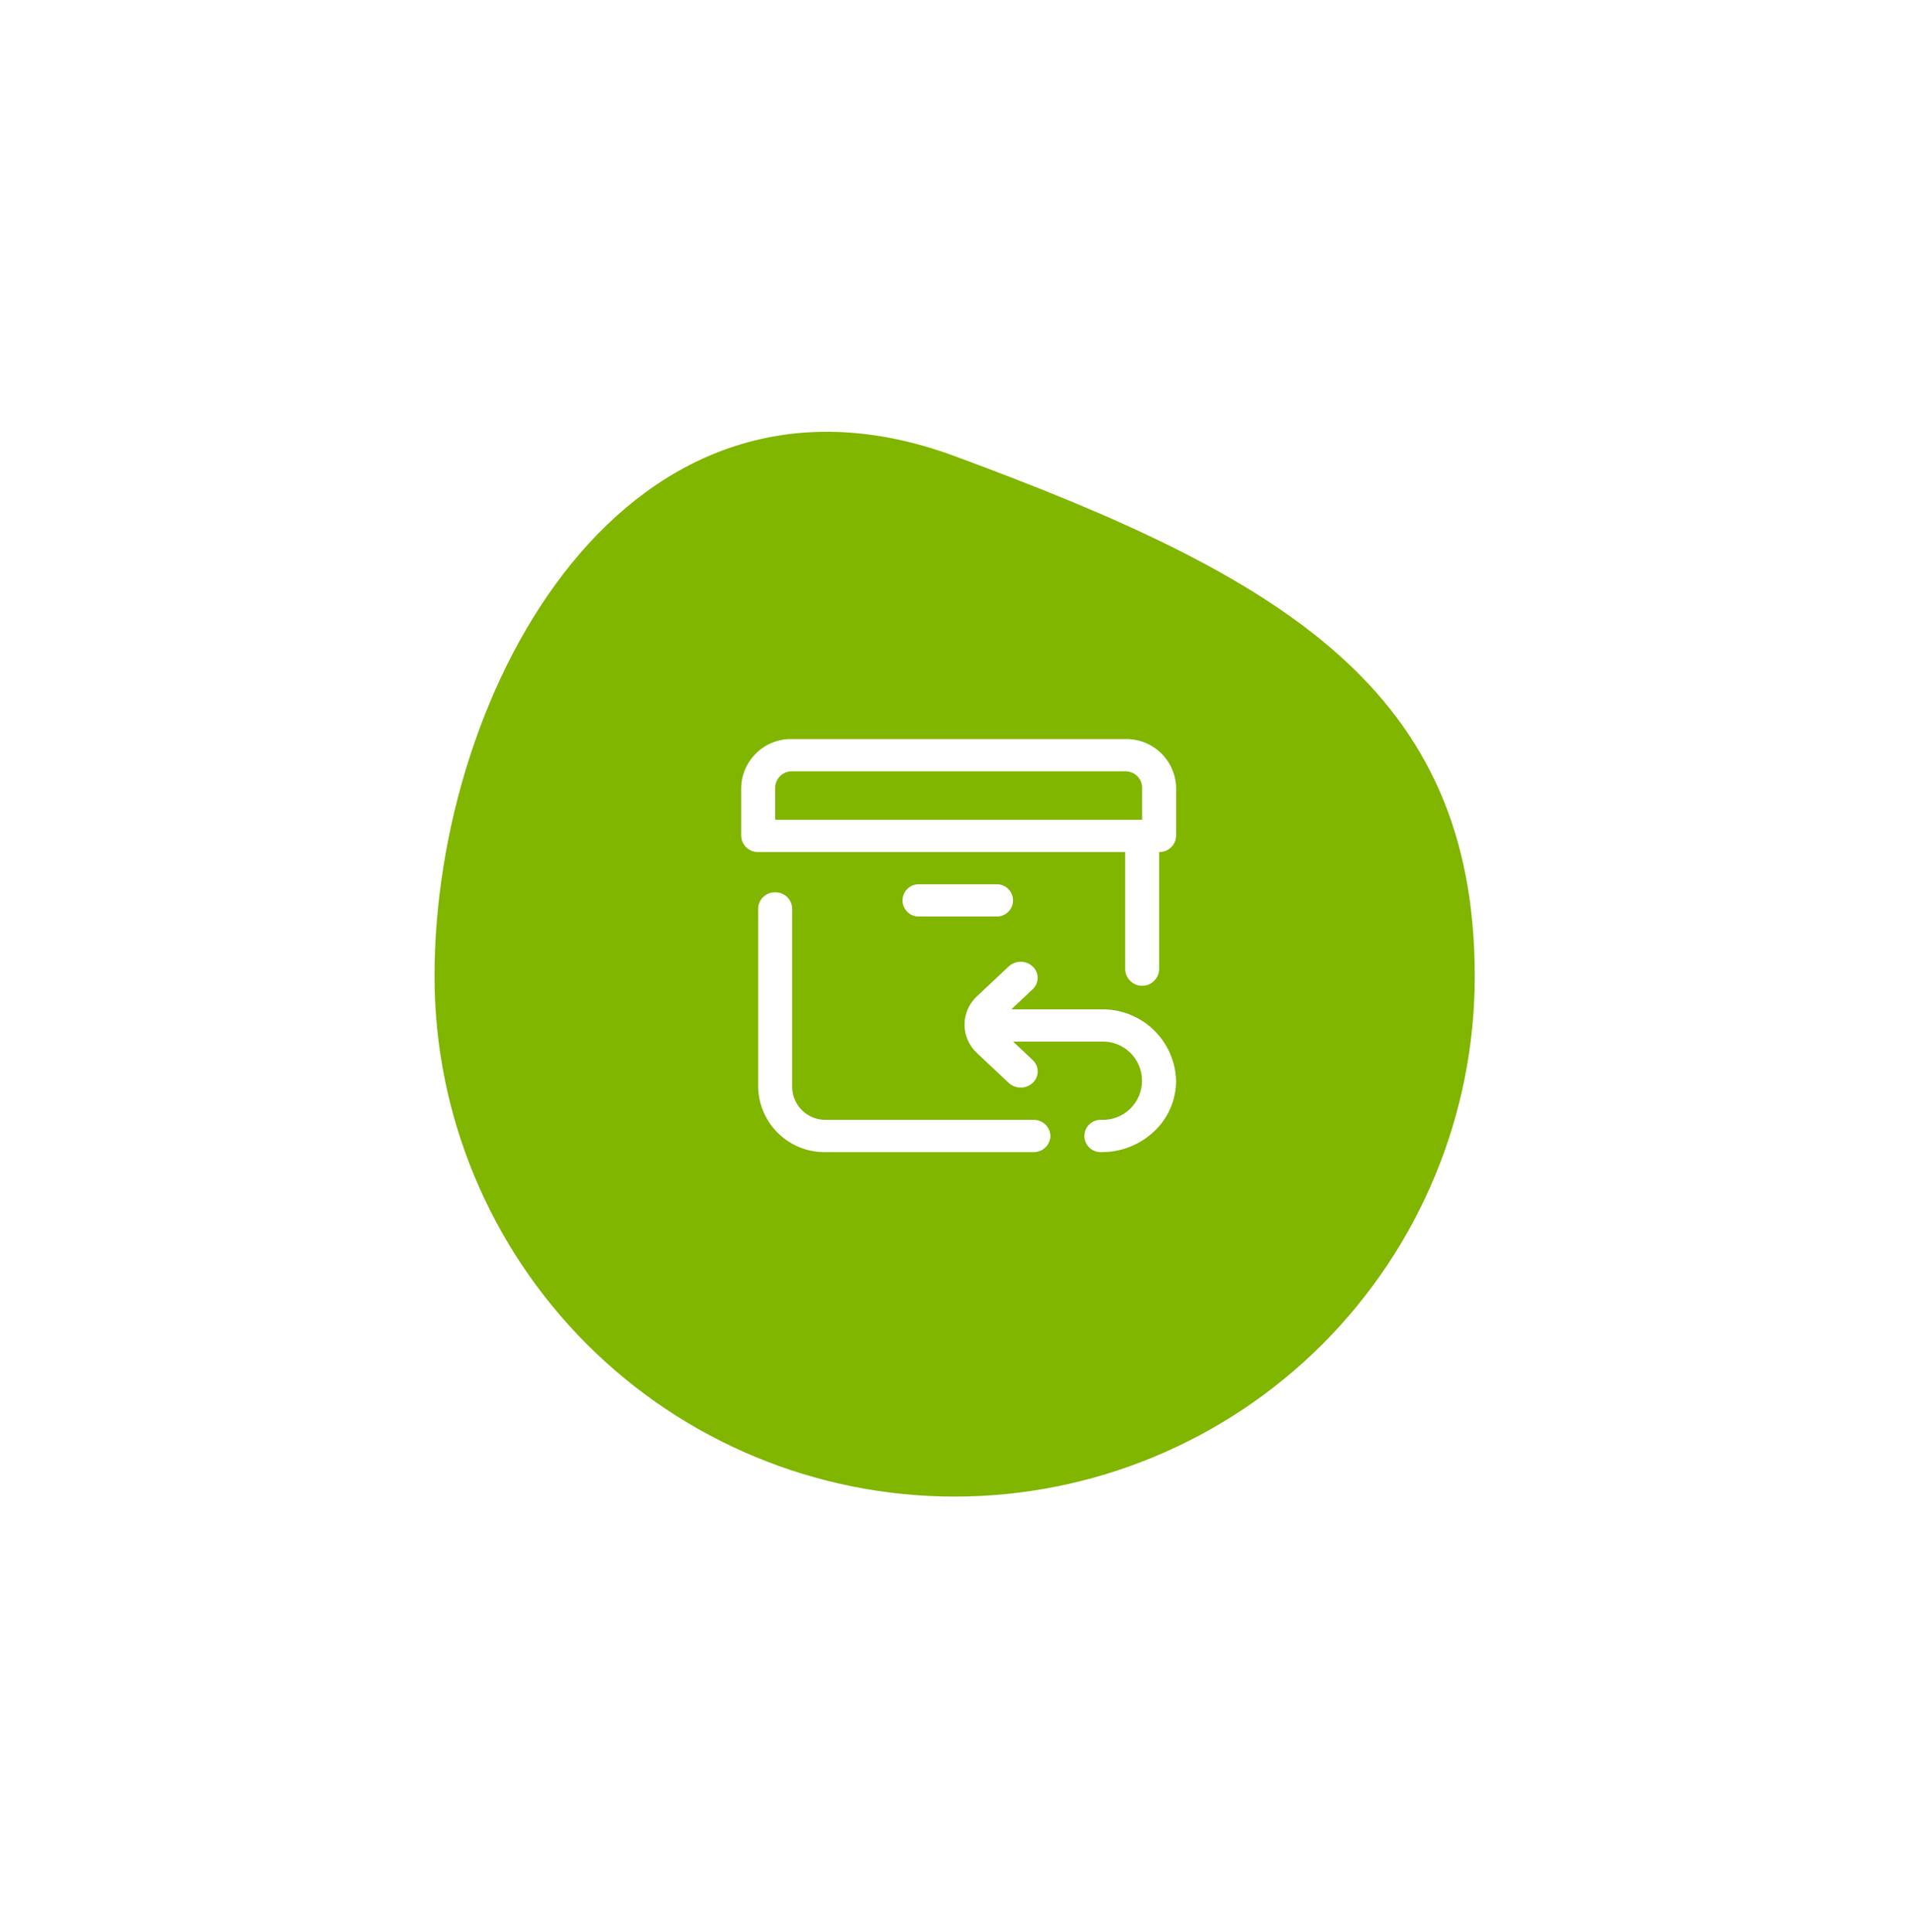 <svg width="129" height="130" viewBox="0 0 129 130" fill="none" xmlns="http://www.w3.org/2000/svg">
<g filter="url(#filter0_d_33_7210)">
<path d="M64.24 27.687C86.277 35.817 99.24 43.357 99.24 62.687C99.24 71.97 95.553 80.872 88.989 87.436C82.425 94 73.523 97.687 64.24 97.687C54.958 97.687 46.055 94 39.492 87.436C32.928 80.872 29.24 71.97 29.24 62.687C29.24 43.357 42.203 19.557 64.24 27.687Z" fill="#80B500"/>
</g>
<path d="M70.684 76.427C70.676 76.722 70.552 77.003 70.337 77.207C70.123 77.41 69.837 77.52 69.541 77.513H55.593C54.411 77.541 53.267 77.1 52.41 76.287C51.552 75.473 51.053 74.353 51.02 73.171V61.121C51.028 60.825 51.152 60.545 51.367 60.341C51.581 60.138 51.867 60.027 52.163 60.035C52.309 60.031 52.455 60.056 52.592 60.109C52.729 60.161 52.854 60.24 52.96 60.341C53.066 60.442 53.151 60.563 53.211 60.696C53.271 60.83 53.303 60.974 53.307 61.121V73.171C53.324 73.761 53.574 74.321 54.002 74.728C54.43 75.135 55.002 75.355 55.593 75.341H69.541C69.837 75.333 70.123 75.444 70.337 75.647C70.552 75.851 70.676 76.131 70.684 76.427ZM79.144 52.978V56.235C79.136 56.531 79.012 56.811 78.797 57.015C78.583 57.218 78.296 57.328 78.001 57.321V65.246C77.984 65.537 77.856 65.811 77.643 66.011C77.431 66.212 77.15 66.323 76.858 66.323C76.566 66.323 76.285 66.212 76.073 66.011C75.86 65.811 75.732 65.537 75.715 65.246V57.321H51.02C50.724 57.328 50.438 57.218 50.224 57.015C50.009 56.811 49.885 56.531 49.877 56.235V52.978C49.901 52.092 50.276 51.251 50.919 50.641C51.562 50.03 52.421 49.7 53.307 49.721H75.714C76.6 49.7 77.459 50.03 78.102 50.641C78.745 51.251 79.12 52.092 79.144 52.978ZM52.163 55.149H76.857V52.978C76.849 52.683 76.724 52.402 76.51 52.199C76.296 51.995 76.009 51.885 75.714 51.892H53.307C53.011 51.885 52.725 51.995 52.511 52.199C52.296 52.402 52.171 52.682 52.163 52.978V55.149ZM67.025 61.663C67.172 61.671 67.32 61.648 67.458 61.597C67.597 61.546 67.723 61.468 67.83 61.366C67.937 61.264 68.022 61.142 68.081 61.007C68.139 60.871 68.169 60.725 68.169 60.578C68.169 60.43 68.139 60.284 68.081 60.148C68.022 60.013 67.937 59.891 67.83 59.789C67.723 59.687 67.597 59.609 67.458 59.558C67.32 59.507 67.172 59.484 67.025 59.492H61.877C61.73 59.484 61.582 59.507 61.444 59.558C61.305 59.609 61.179 59.687 61.072 59.789C60.965 59.891 60.879 60.013 60.821 60.148C60.763 60.284 60.733 60.43 60.733 60.578C60.733 60.725 60.763 60.871 60.821 61.007C60.879 61.142 60.965 61.264 61.072 61.366C61.179 61.468 61.305 61.546 61.444 61.597C61.582 61.648 61.73 61.671 61.877 61.663H67.025ZM74.084 67.905H68.054L69.486 66.56C69.592 66.463 69.677 66.344 69.736 66.213C69.794 66.081 69.825 65.939 69.825 65.794C69.826 65.65 69.797 65.508 69.74 65.375C69.684 65.243 69.6 65.124 69.495 65.025C69.276 64.82 68.987 64.705 68.687 64.704C68.386 64.704 68.097 64.817 67.877 65.021L65.754 67.015C65.487 67.258 65.274 67.554 65.128 67.884C64.982 68.214 64.906 68.571 64.906 68.932C64.905 69.293 64.98 69.65 65.125 69.981C65.27 70.311 65.482 70.608 65.748 70.852L67.877 72.854C68.097 73.058 68.385 73.172 68.686 73.172C68.985 73.172 69.274 73.058 69.494 72.854C69.6 72.756 69.684 72.637 69.741 72.505C69.799 72.373 69.829 72.231 69.829 72.087C69.829 71.942 69.799 71.8 69.741 71.668C69.684 71.536 69.6 71.417 69.494 71.319L68.177 70.076H74.084C74.439 70.058 74.794 70.113 75.128 70.236C75.461 70.36 75.766 70.549 76.025 70.794C76.283 71.038 76.489 71.332 76.631 71.659C76.772 71.985 76.846 72.336 76.849 72.692C76.851 73.047 76.781 73.4 76.643 73.728C76.506 74.055 76.303 74.352 76.048 74.6C75.792 74.847 75.49 75.04 75.158 75.168C74.826 75.295 74.471 75.354 74.116 75.341C73.969 75.333 73.821 75.356 73.683 75.407C73.544 75.458 73.418 75.536 73.311 75.638C73.204 75.74 73.118 75.862 73.06 75.997C73.002 76.133 72.972 76.279 72.972 76.427C72.972 76.574 73.002 76.72 73.06 76.856C73.118 76.991 73.204 77.113 73.311 77.215C73.418 77.317 73.544 77.395 73.683 77.446C73.821 77.497 73.969 77.52 74.116 77.512C75.443 77.522 76.721 77.016 77.682 76.101C78.143 75.664 78.511 75.138 78.762 74.555C79.013 73.972 79.143 73.343 79.143 72.708C79.106 71.401 78.553 70.163 77.605 69.263C76.656 68.364 75.391 67.876 74.084 67.908V67.905Z" fill="white"/>
<defs>
<filter id="filter0_d_33_7210" x="0.24" y="0.05" width="128" height="129.637" filterUnits="userSpaceOnUse" color-interpolation-filters="sRGB">
<feFlood flood-opacity="0" result="BackgroundImageFix"/>
<feColorMatrix in="SourceAlpha" type="matrix" values="0 0 0 0 0 0 0 0 0 0 0 0 0 0 0 0 0 0 127 0" result="hardAlpha"/>
<feOffset dy="3"/>
<feGaussianBlur stdDeviation="14.5"/>
<feColorMatrix type="matrix" values="0 0 0 0 0.882 0 0 0 0 0.141 0 0 0 0 0.329 0 0 0 0.11 0"/>
<feBlend mode="normal" in2="BackgroundImageFix" result="effect1_dropShadow_33_7210"/>
<feBlend mode="normal" in="SourceGraphic" in2="effect1_dropShadow_33_7210" result="shape"/>
</filter>
</defs>
</svg>
